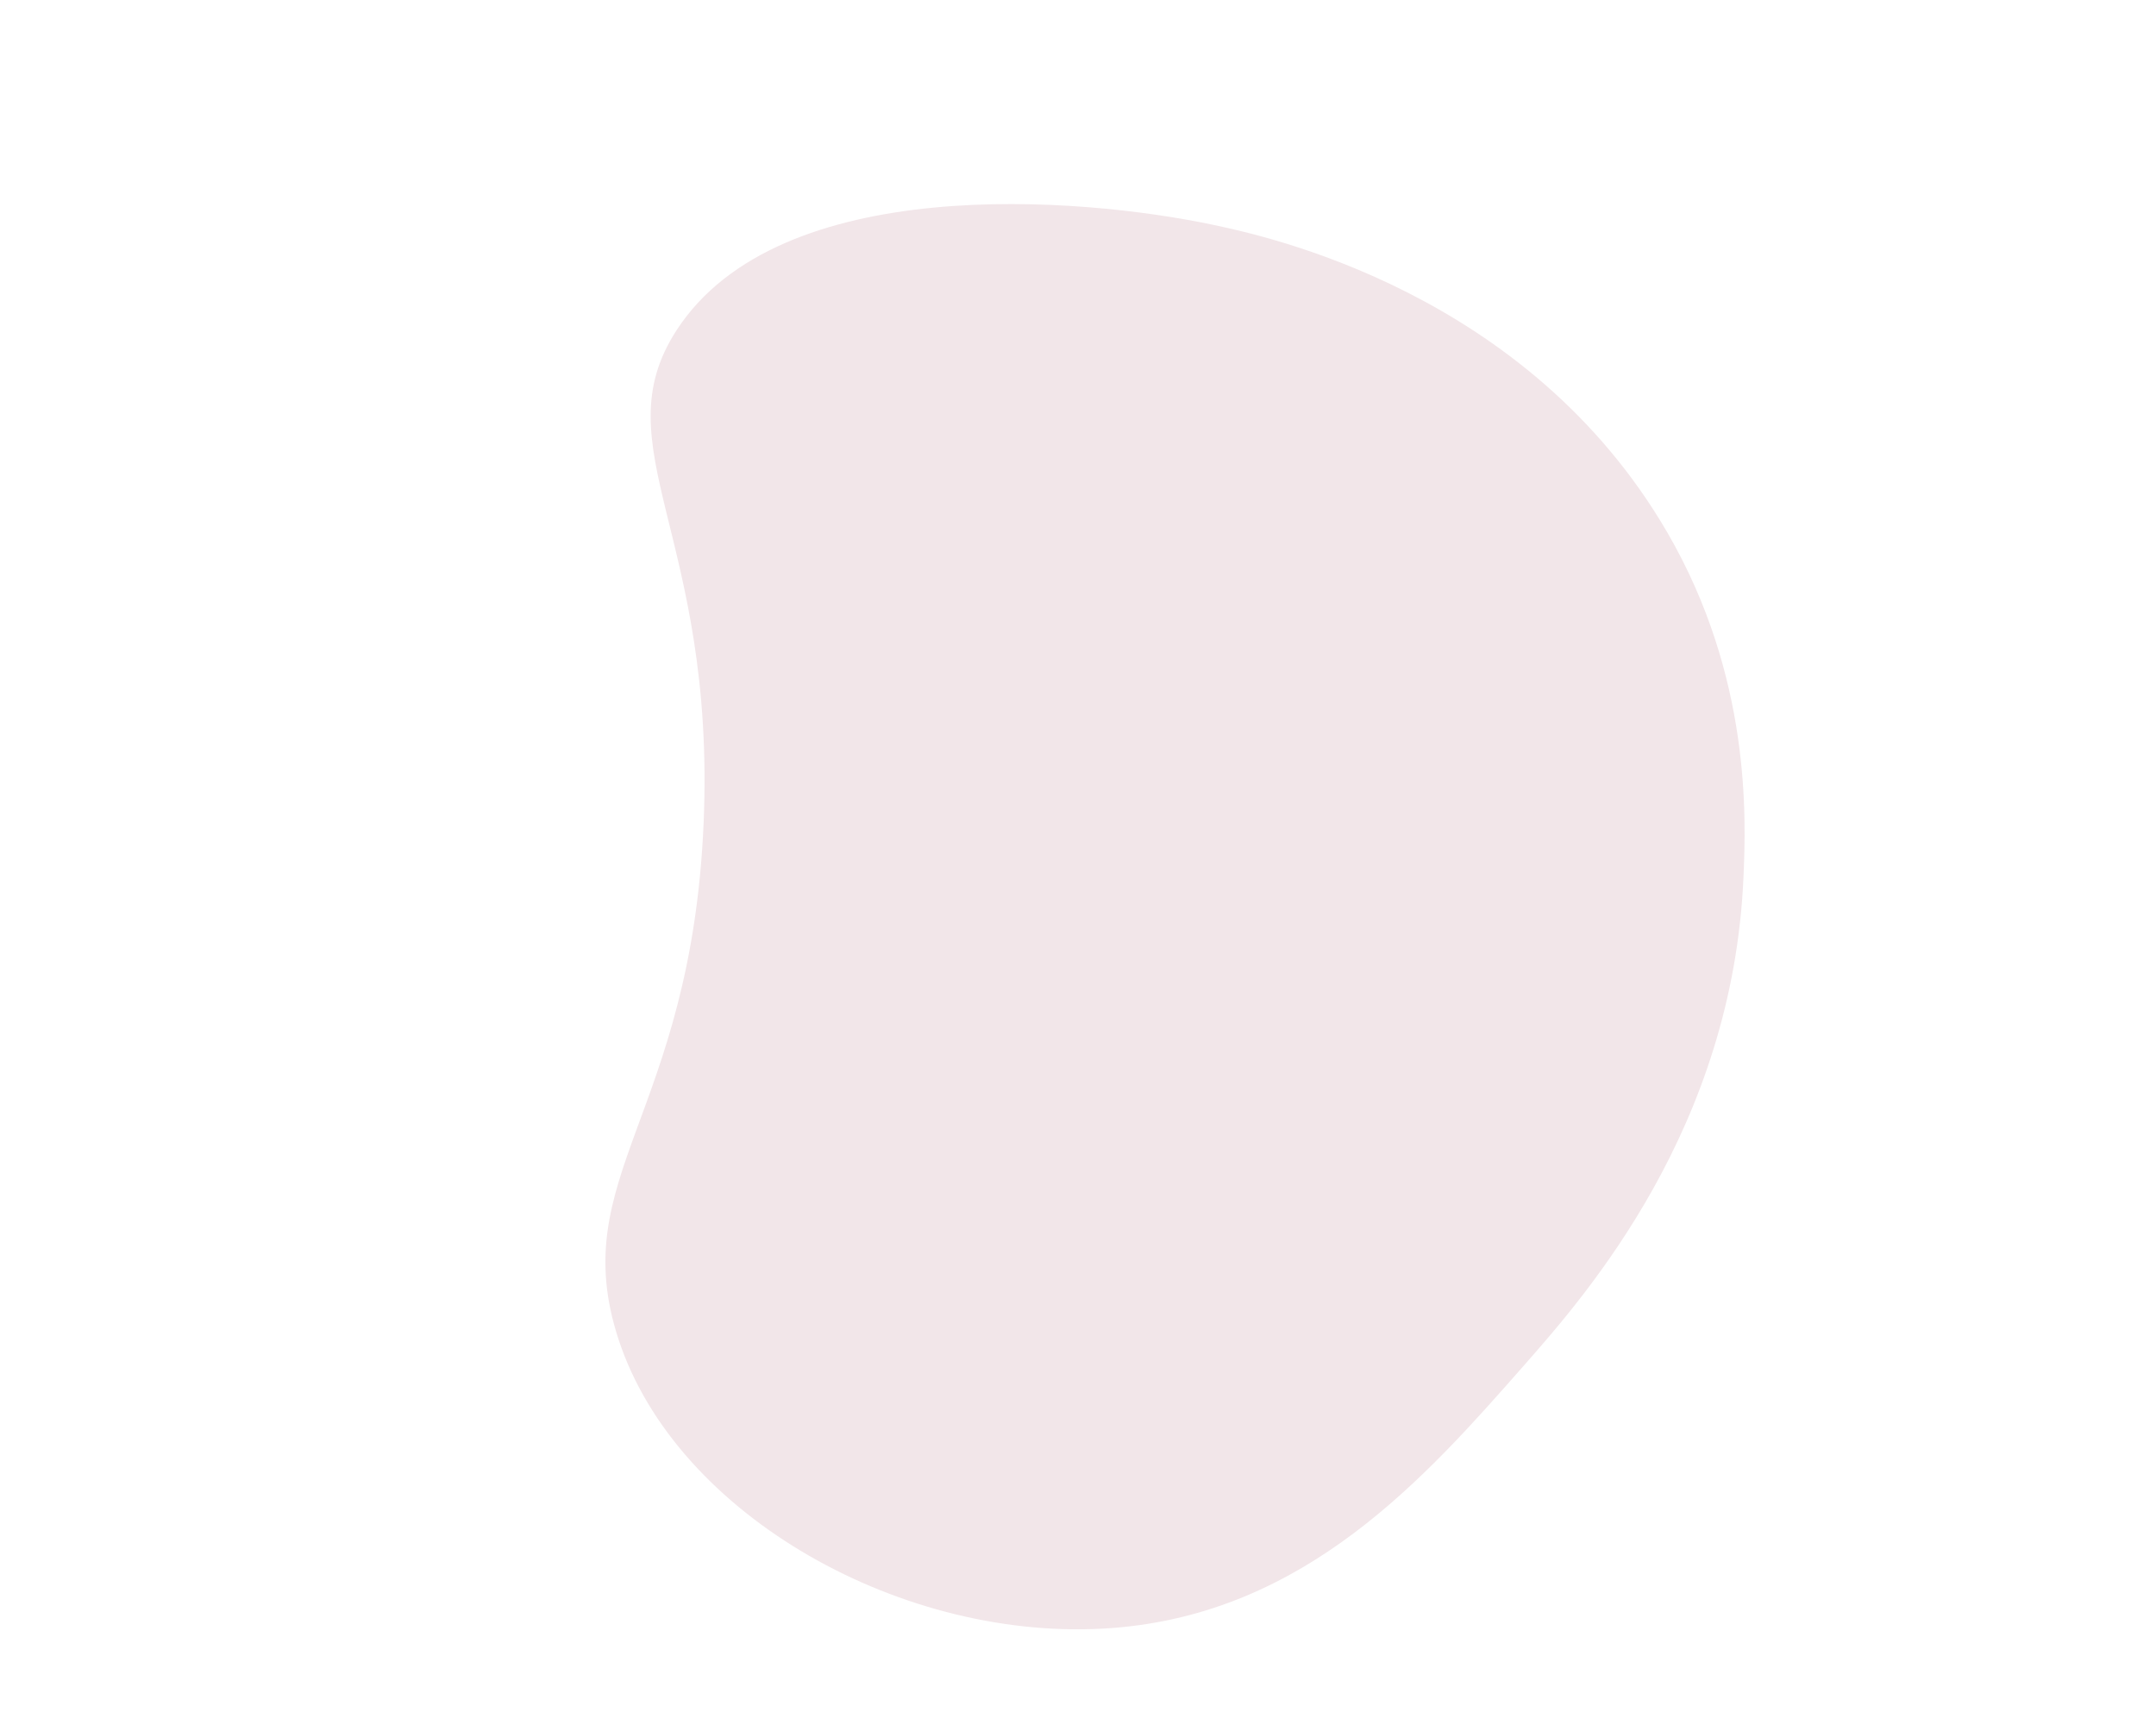<?xml version="1.0" encoding="utf-8"?>
<!-- Generator: Adobe Illustrator 24.1.0, SVG Export Plug-In . SVG Version: 6.00 Build 0)  -->
<svg version="1.1" id="Calque_1" xmlns="http://www.w3.org/2000/svg" xmlns:xlink="http://www.w3.org/1999/xlink" x="0px" y="0px"
	 viewBox="0 0 1280 1024" style="enable-background:new 0 0 1280 1024;" xml:space="preserve">
<style type="text/css">
	.st0{fill:#F2E6E9;}
</style>
<path class="st0" d="M989.88,316.1c49.94,85.96,46.67,169.9,45.23,204.12c-6.27,149.18-93.08,247.94-129.65,289.55
	c-59.03,67.16-130.18,148.11-245.45,156.68c-122.89,9.14-258.26-66.32-292.75-171.24c-31.81-96.77,43-132.44,50.47-306.57
	c7.32-170.89-61-223.48-15.98-292.72c60.89-93.63,239.07-79.34,318.87-62.37C751.54,140.13,906.84,173.15,989.88,316.1z"/>
</svg>
